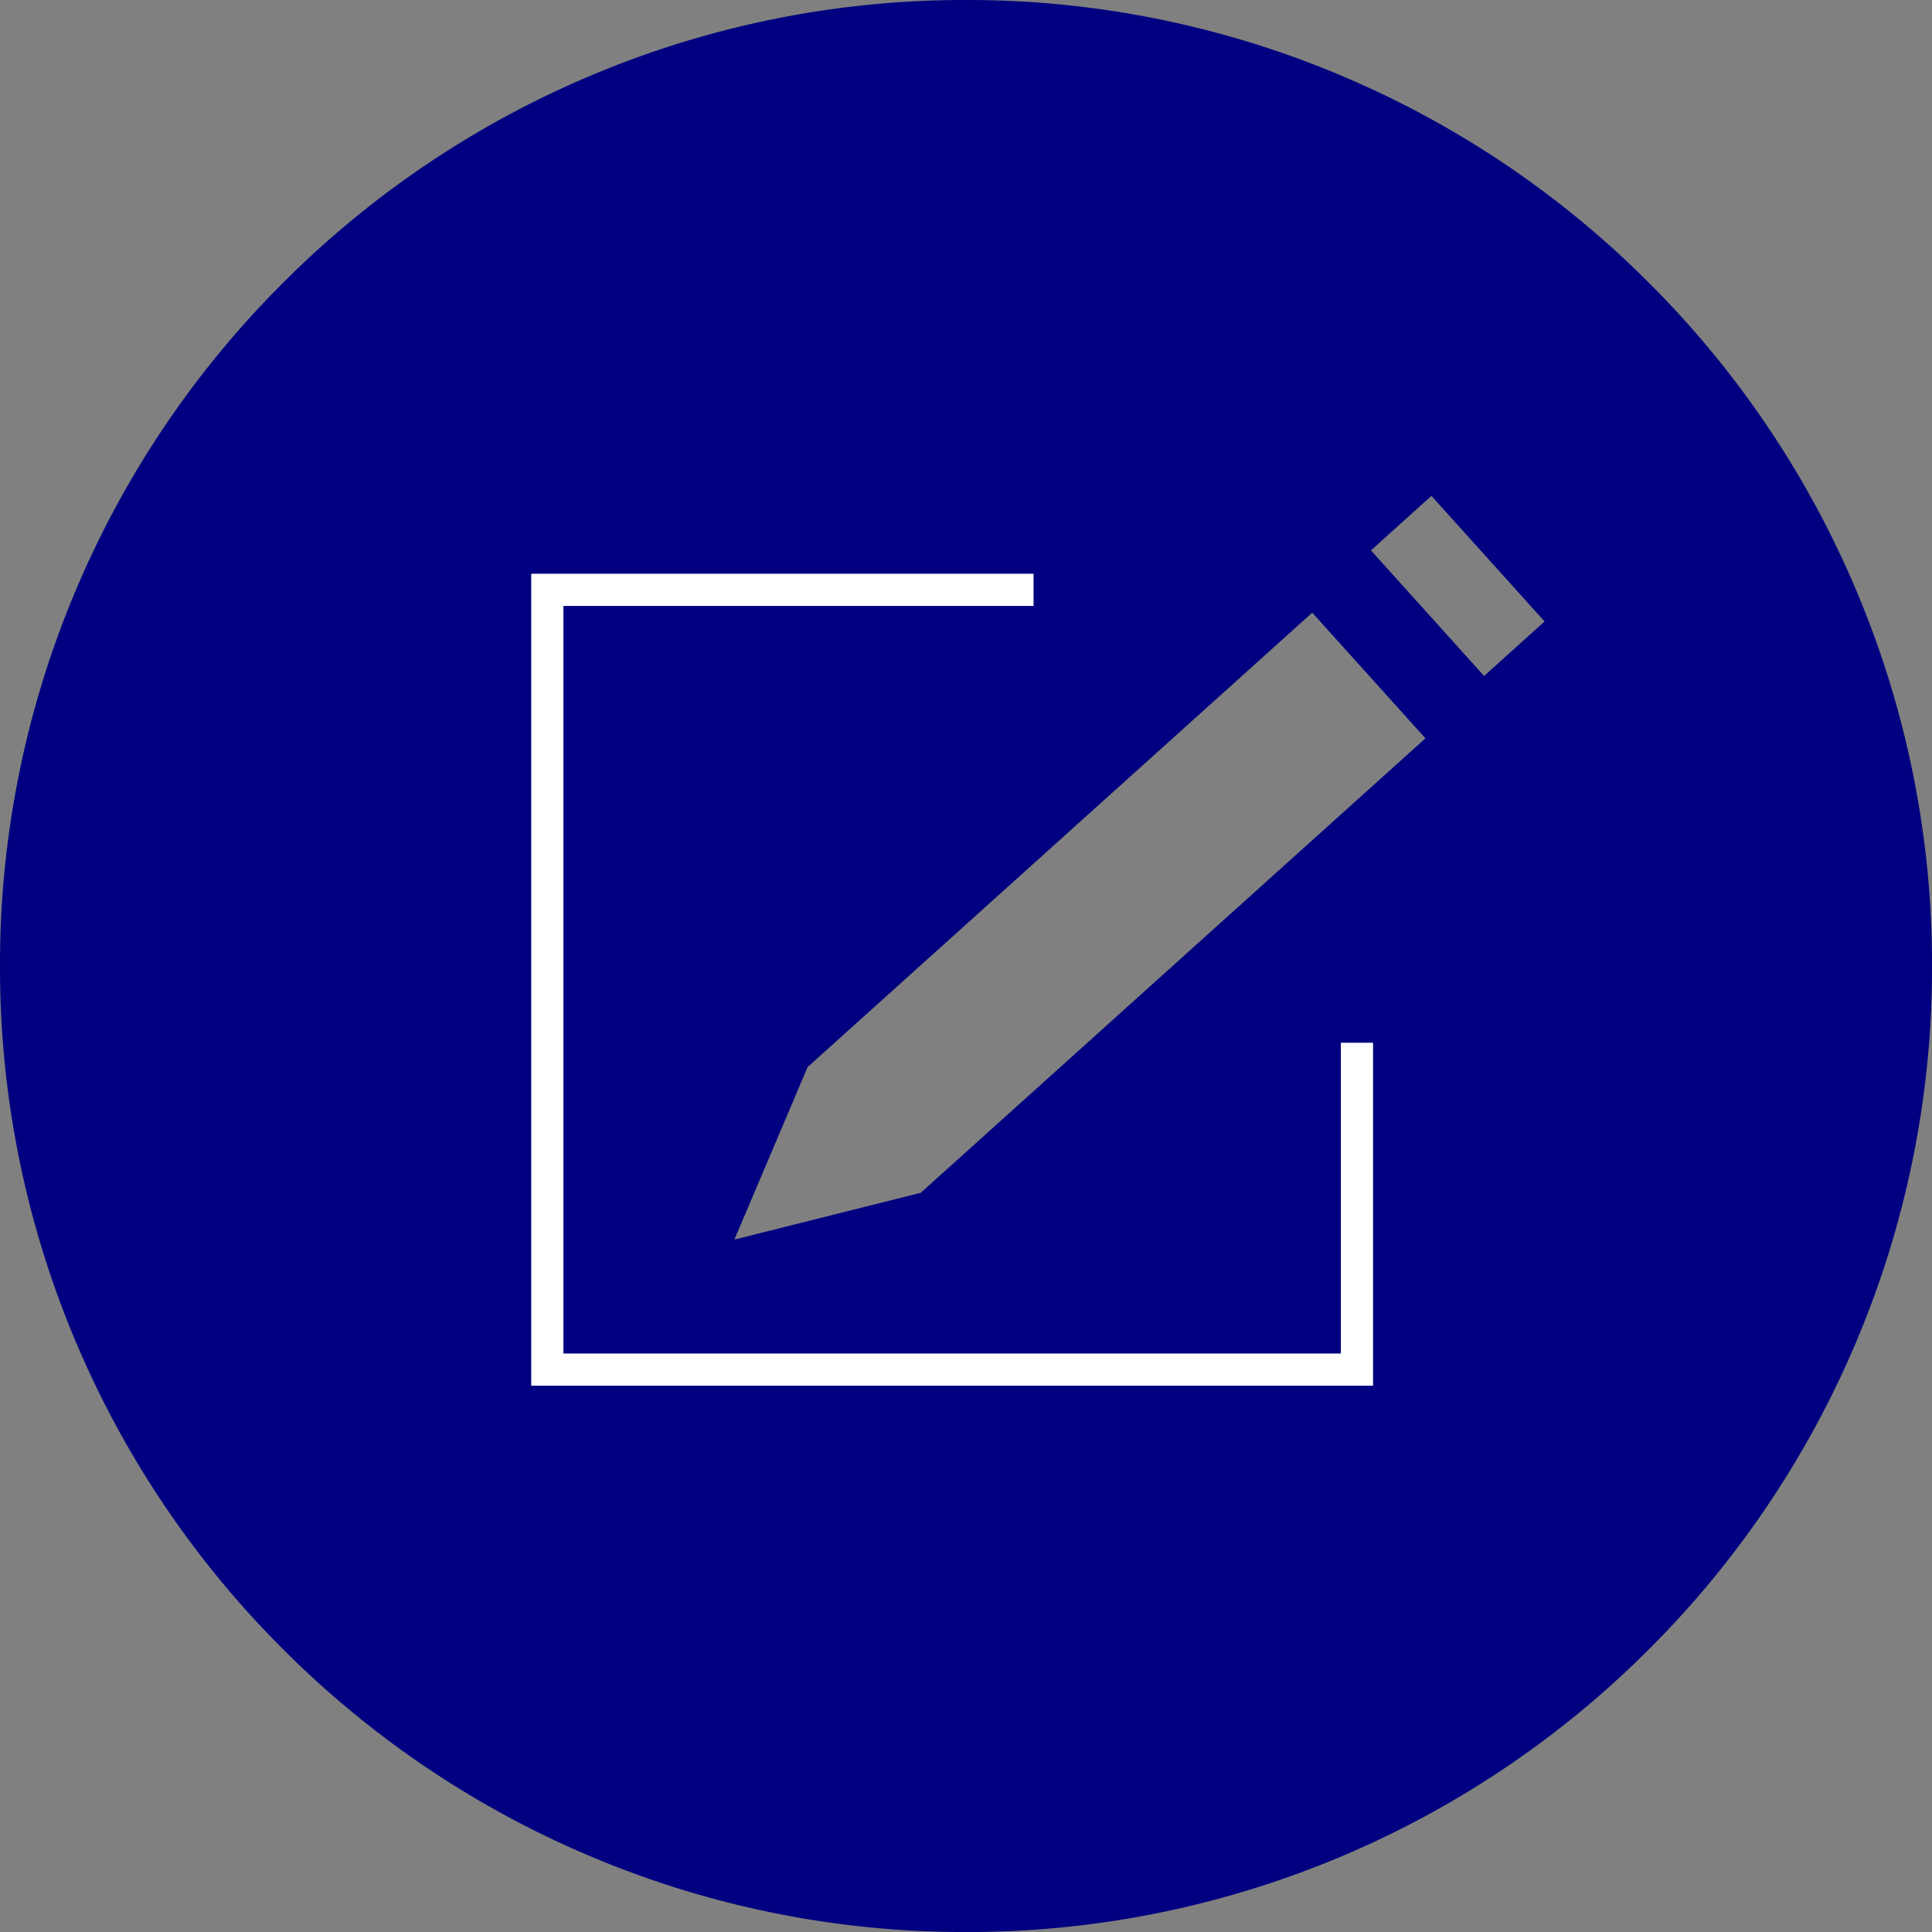 <svg xmlns="http://www.w3.org/2000/svg" viewBox="0 0 59.999 60">
  <rect x="0" y="0" width="59.999" height="60" fill="#808080" stroke="none"/>
  <g id="Group_113" data-name="Group 113" transform="translate(-97 -525)">
    <path id="Subtraction_33" data-name="Subtraction 33" d="M-415-697a29.812,29.812,0,0,1-11.678-2.358,29.9,29.9,0,0,1-9.536-6.429,29.9,29.9,0,0,1-6.429-9.536A29.814,29.814,0,0,1-445-727a29.812,29.812,0,0,1,2.357-11.677,29.9,29.9,0,0,1,6.429-9.536,29.9,29.9,0,0,1,9.536-6.429A29.813,29.813,0,0,1-415-757a29.811,29.811,0,0,1,11.677,2.358,29.9,29.9,0,0,1,9.536,6.429,29.9,29.9,0,0,1,6.429,9.536A29.81,29.81,0,0,1-385-727a29.813,29.813,0,0,1-2.358,11.678,29.9,29.9,0,0,1-6.429,9.536,29.9,29.9,0,0,1-9.536,6.429A29.811,29.811,0,0,1-415-697Zm10.754-40.975-15.674,14.114-2.273,5.357,5.787-1.453,15.674-14.114-3.514-3.9Zm3.7-3.625-1.879,1.692,3.514,3.9,1.879-1.692-3.514-3.9Z" transform="translate(542 1282)" fill="navy"/>
    <path id="Path_161" data-name="Path 161" d="M556.01,1344.318h-15.1v24.216h25.144v-10.151" transform="translate(-426.913 -801)" fill="none" stroke="#fff" stroke-width="1"/>
  </g>
</svg>
